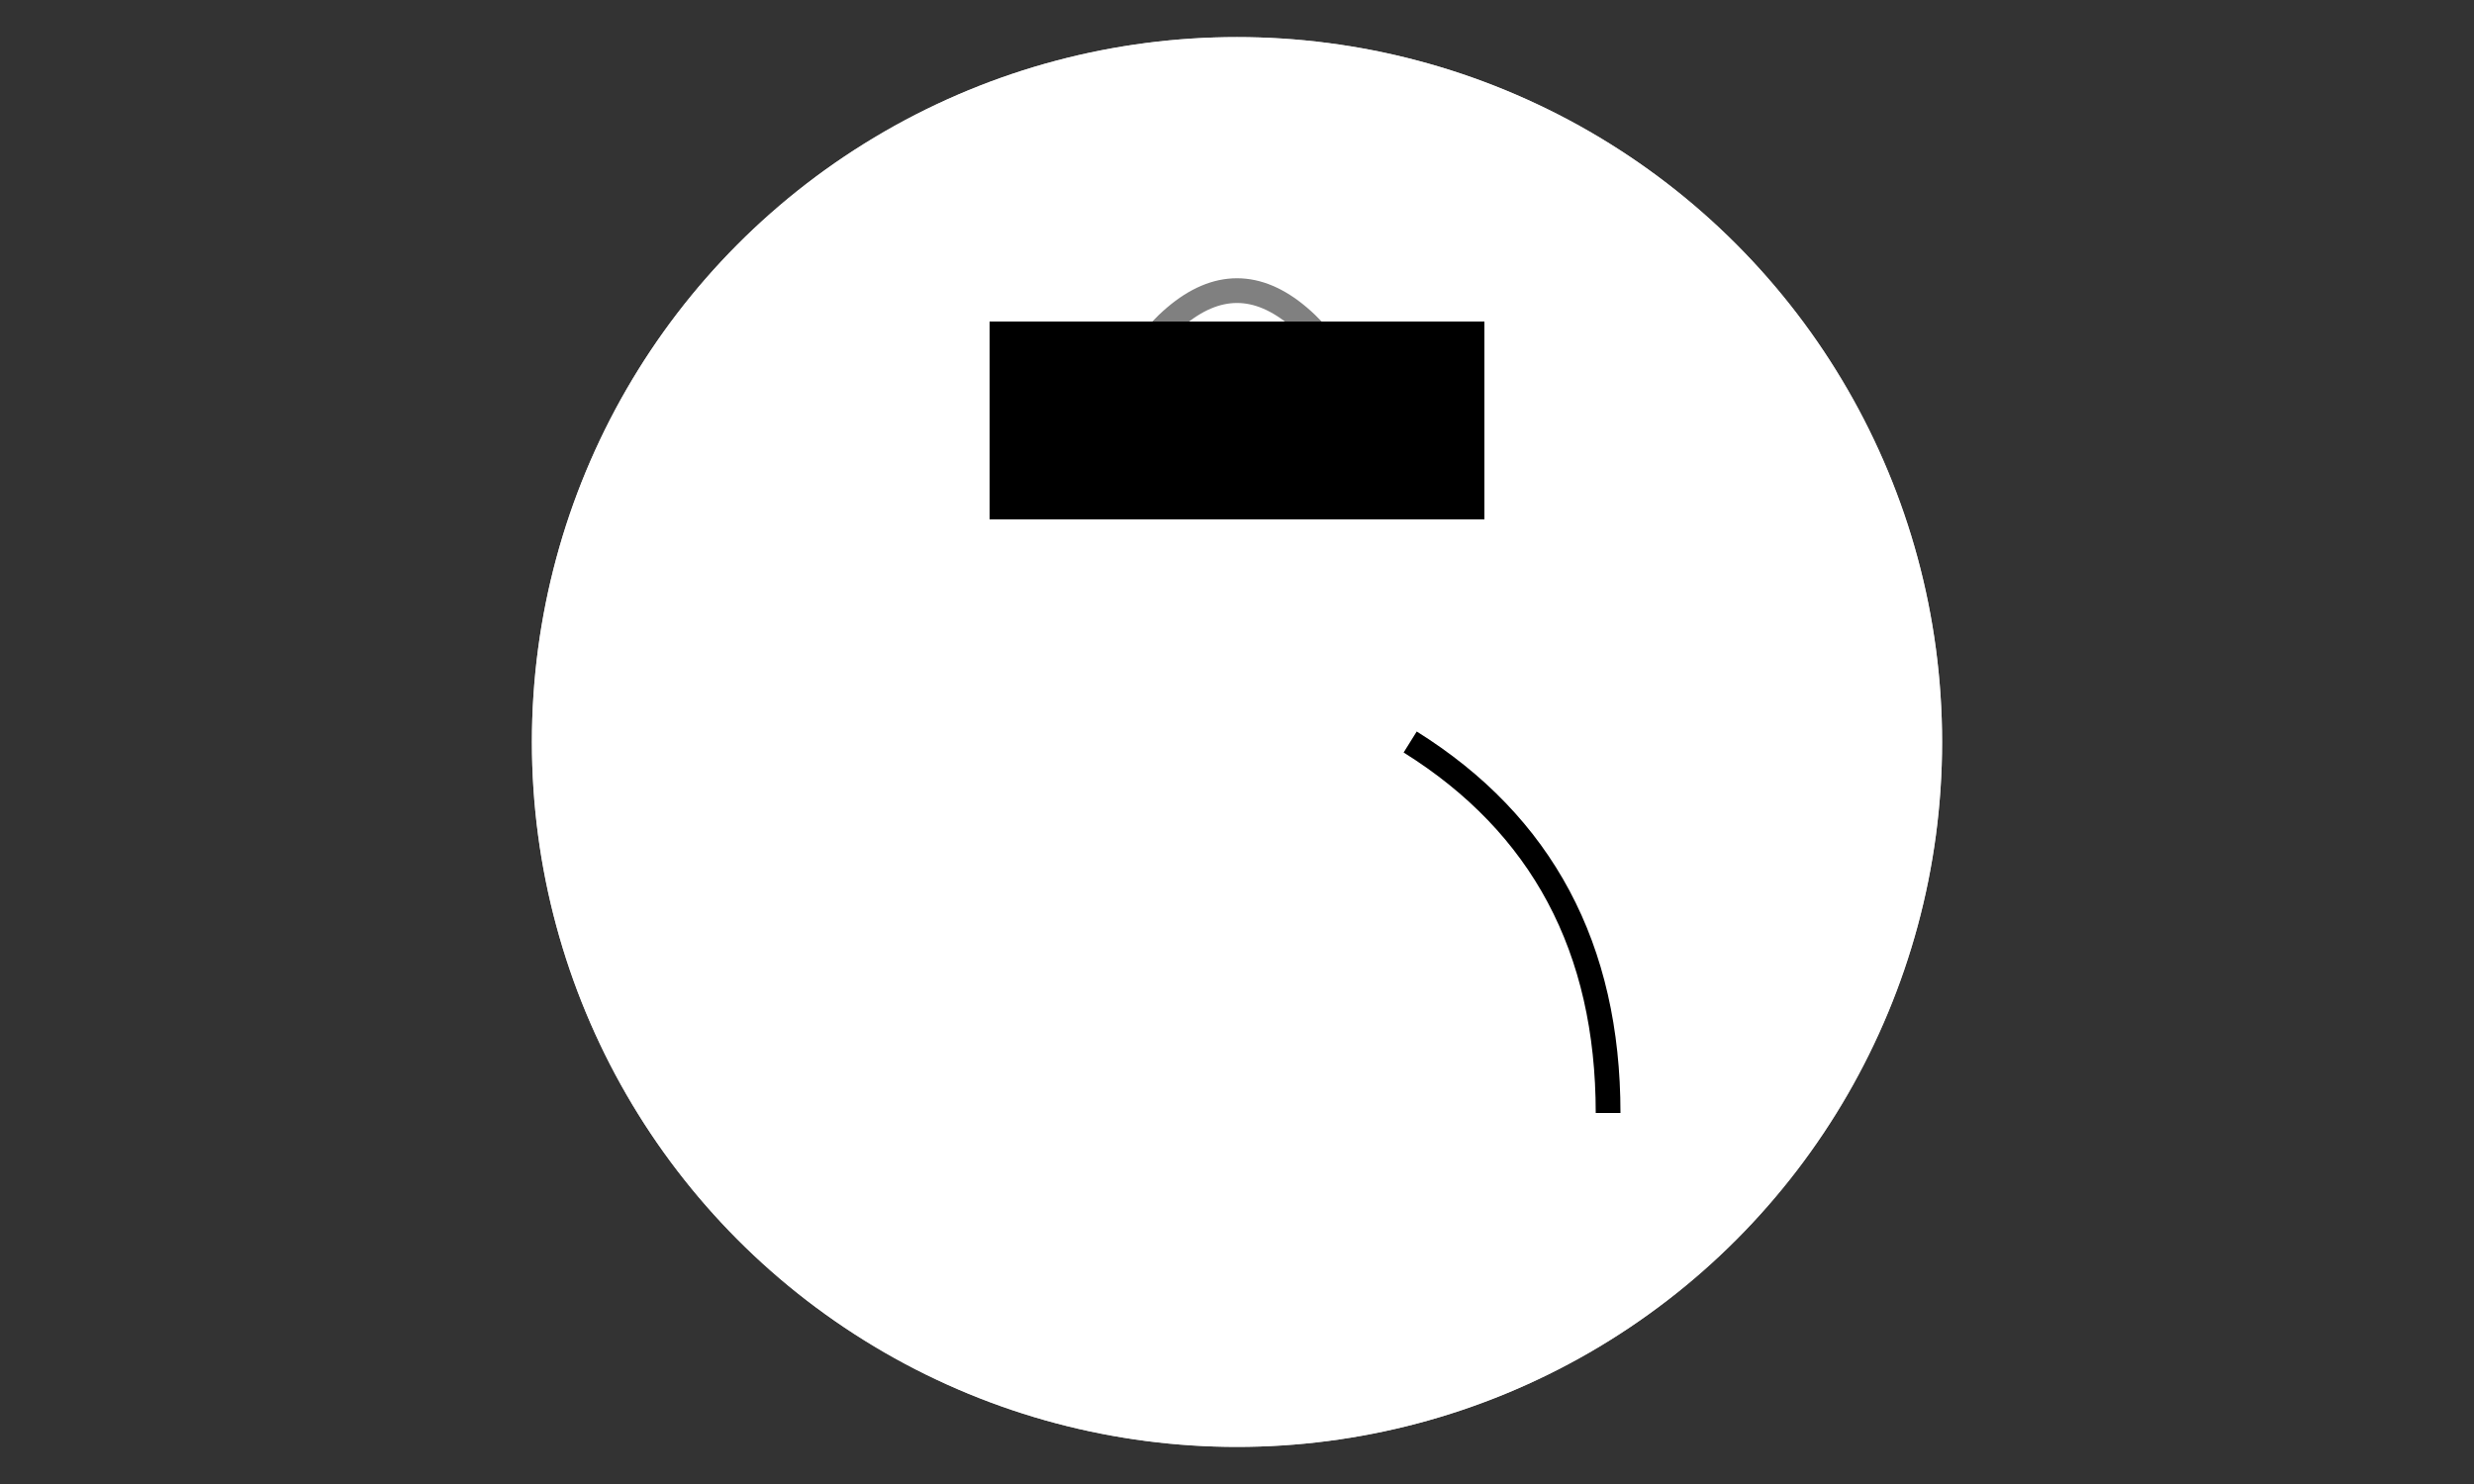 <svg width="100" height="60" xmlns="http://www.w3.org/2000/svg">

  <rect width="100%" height="100%" fill="#333333" stroke="none"/>

  <!-- Bodysuit (closest to skin) -->
  <circle cx="50" cy="30" r="28.5" fill="#D3D3D3"/>
  <path d="M45,16 Q50,7.5 55,16" stroke="#000000" fill="transparent"/>

  <!-- Body with saddle marks -->
  <circle cx="50" cy="30" r="28.5" fill="#FFFFFF"/>
  <path d="M45,16 Q50,7.5 55,16" stroke="#808080" fill="transparent"/>

  <!-- Dorsal fin -->
  <rect x="40" y="13" width="20" height="8" fill="#000000"/>

  <!-- Tail -->
  <path d="M57,30 Q65,35 65,45" stroke="#000000" fill="transparent"/>

</svg>